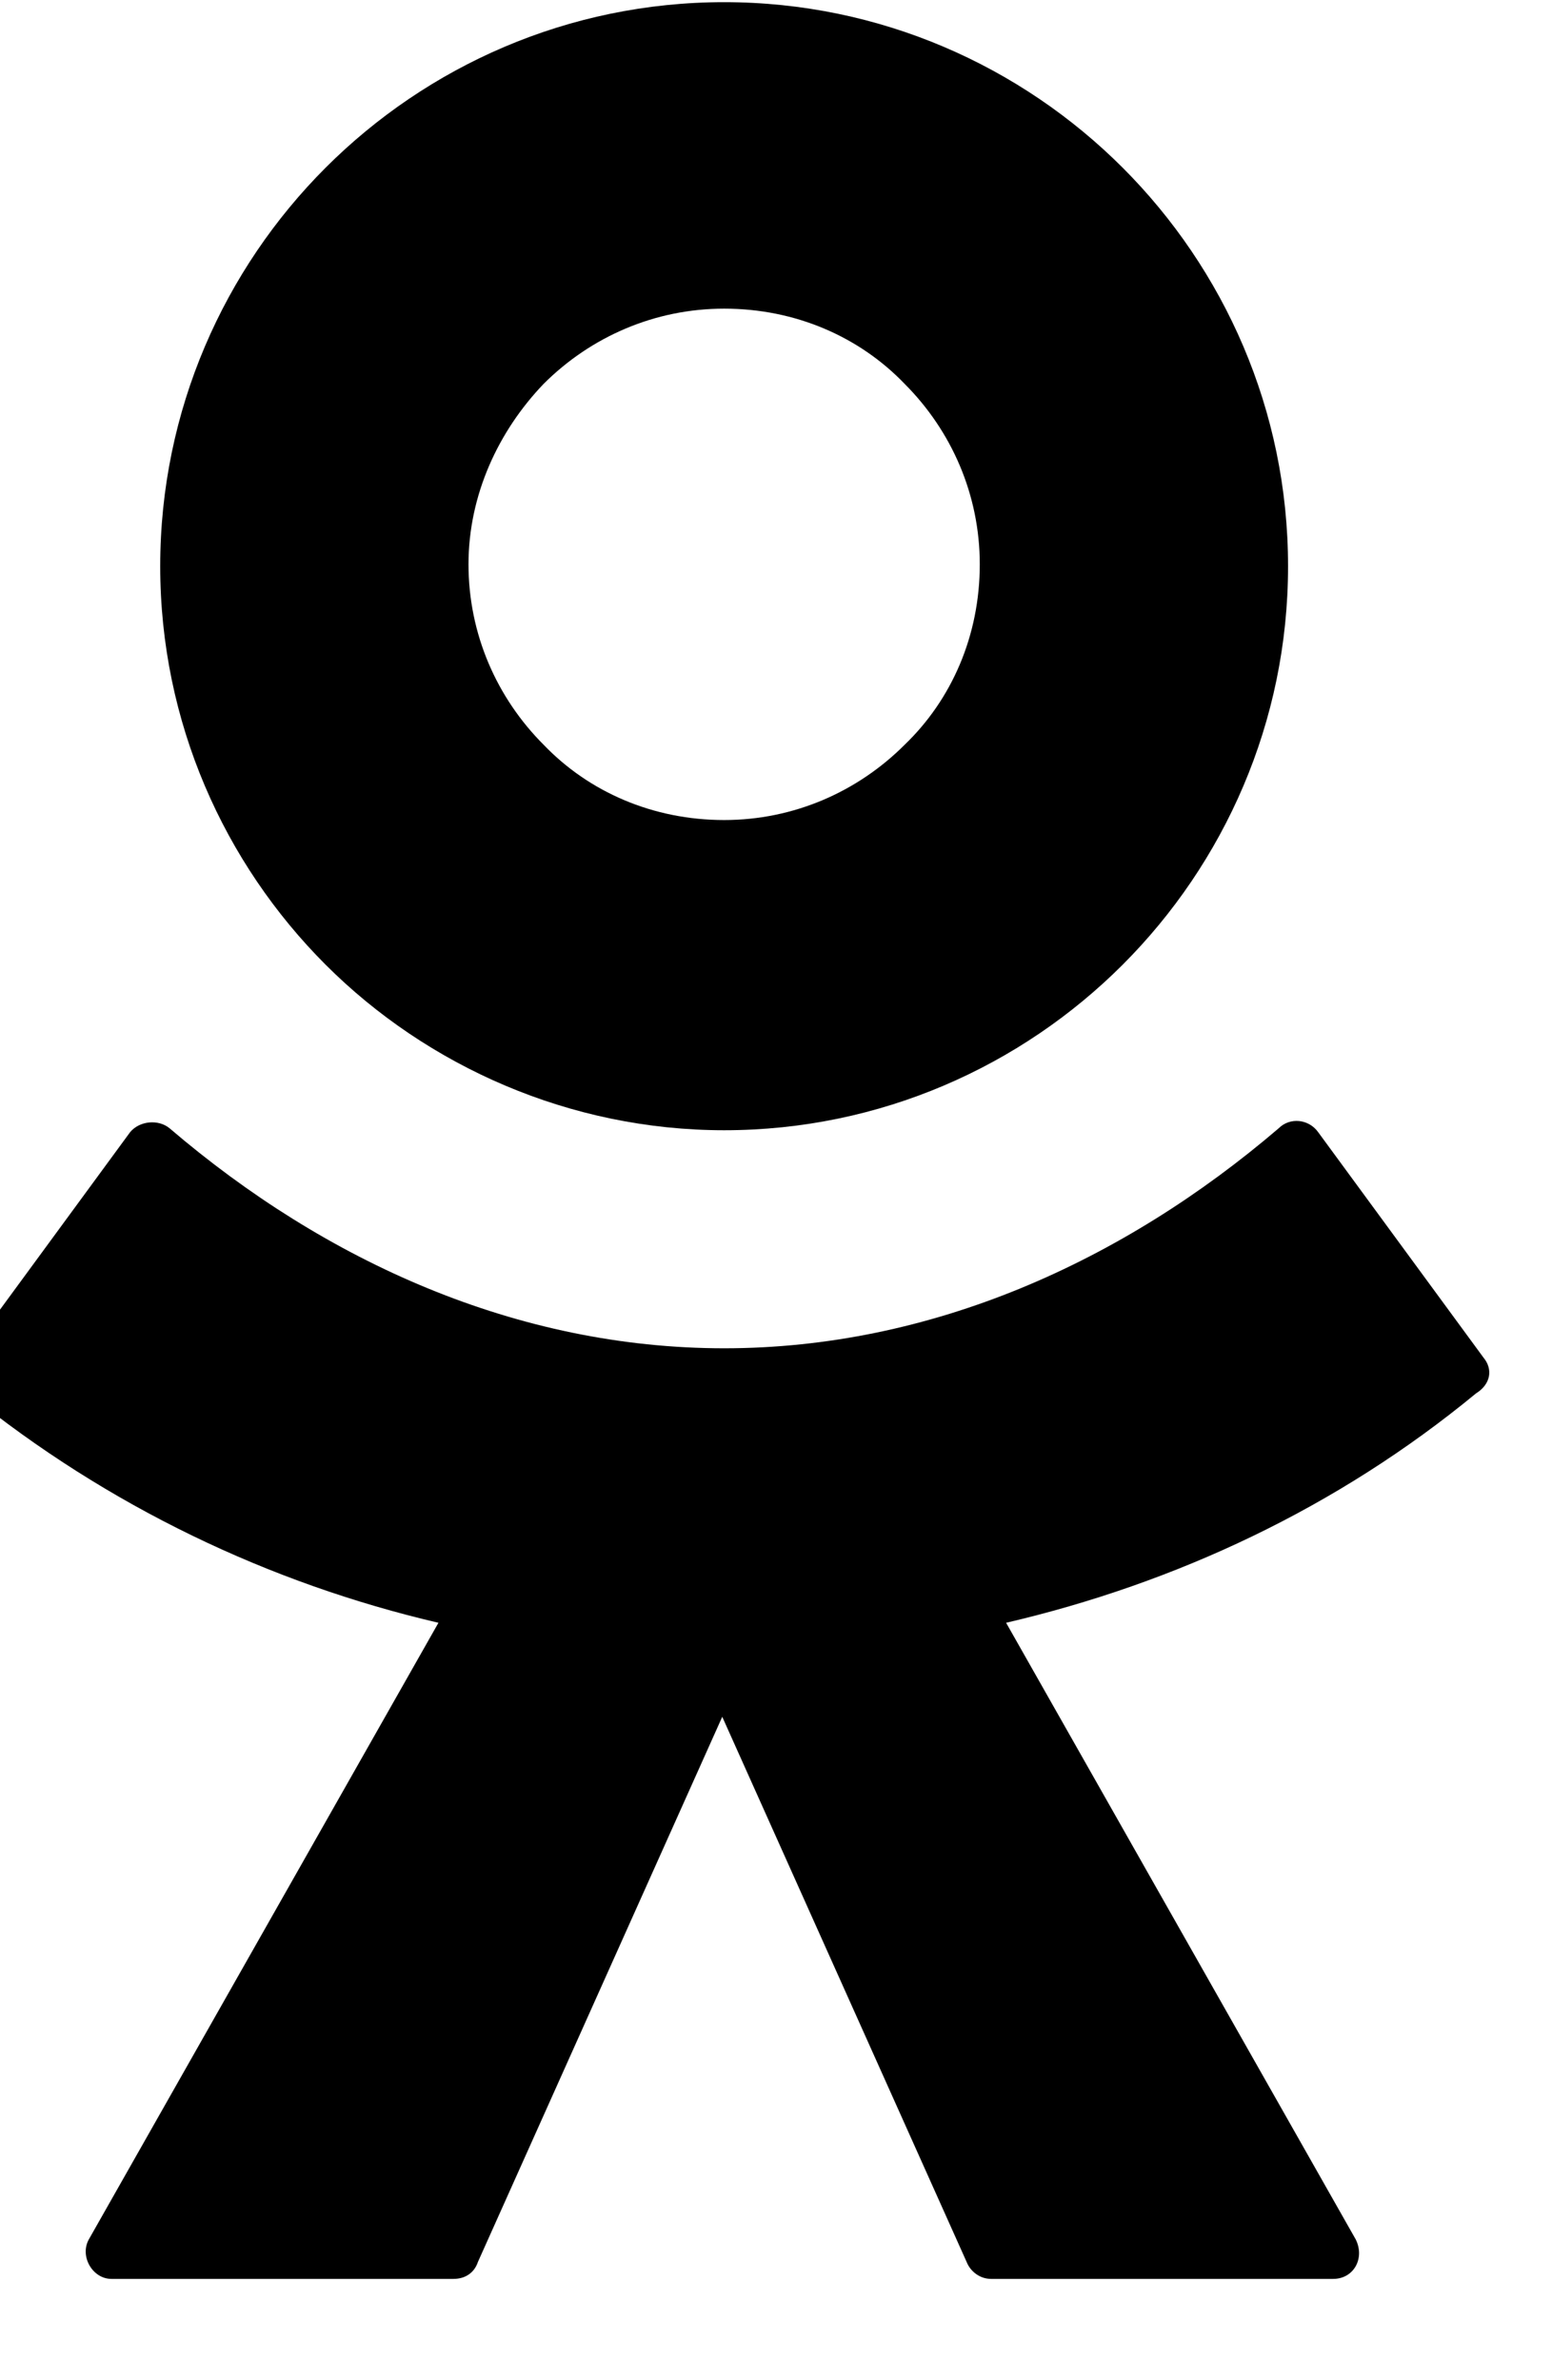 <svg width="30" height="46" viewBox="0 0 30 46" fill="none" xmlns="http://www.w3.org/2000/svg" xmlns:xlink="http://www.w3.org/1999/xlink">
<path d="M21.7,18.645C19.738,20.607 17.013,21.843 13.998,21.843C11.018,21.843 8.257,20.607 6.295,18.645C4.333,16.683 3.097,13.958 3.097,10.943C3.097,7.927 4.333,5.202 6.295,3.24C8.257,1.278 10.982,0.042 13.998,0.042C17.013,0.042 19.738,1.278 21.7,3.24C23.662,5.202 24.898,7.927 24.898,10.943C24.898,13.958 23.662,16.683 21.7,18.645ZM13.998,5.965C12.653,5.965 11.418,6.51 10.509,7.418C9.637,8.327 9.056,9.562 9.056,10.906C9.056,12.251 9.601,13.486 10.509,14.394C11.381,15.303 12.617,15.848 13.998,15.848C15.342,15.848 16.577,15.303 17.486,14.394C18.394,13.522 18.939,12.287 18.939,10.906C18.939,9.562 18.394,8.327 17.486,7.418C16.614,6.51 15.378,5.965 13.998,5.965Z" clip-rule="evenodd" fill-rule="evenodd" fill="#000000"/>
<path d="M25.479,21.879L28.677,26.239C28.858,26.457 28.822,26.748 28.531,26.929C25.842,29.146 22.718,30.599 19.448,31.362L26.206,43.279C26.387,43.643 26.169,44.042 25.77,44.042L19.157,44.042C18.939,44.042 18.757,43.897 18.685,43.715L13.961,33.179L9.238,43.715C9.165,43.933 8.984,44.042 8.766,44.042L2.153,44.042C1.79,44.042 1.535,43.606 1.717,43.279L8.475,31.362C5.205,30.599 2.08,29.109 -0.609,26.929C-0.79,26.748 -0.827,26.457 -0.681,26.239L2.516,21.879C2.698,21.661 3.061,21.625 3.279,21.806C6.295,24.386 10.001,26.057 13.998,26.057C17.994,26.057 21.7,24.386 24.716,21.806C24.934,21.588 25.297,21.625 25.479,21.879Z" fill="#000000"/>
</svg>
